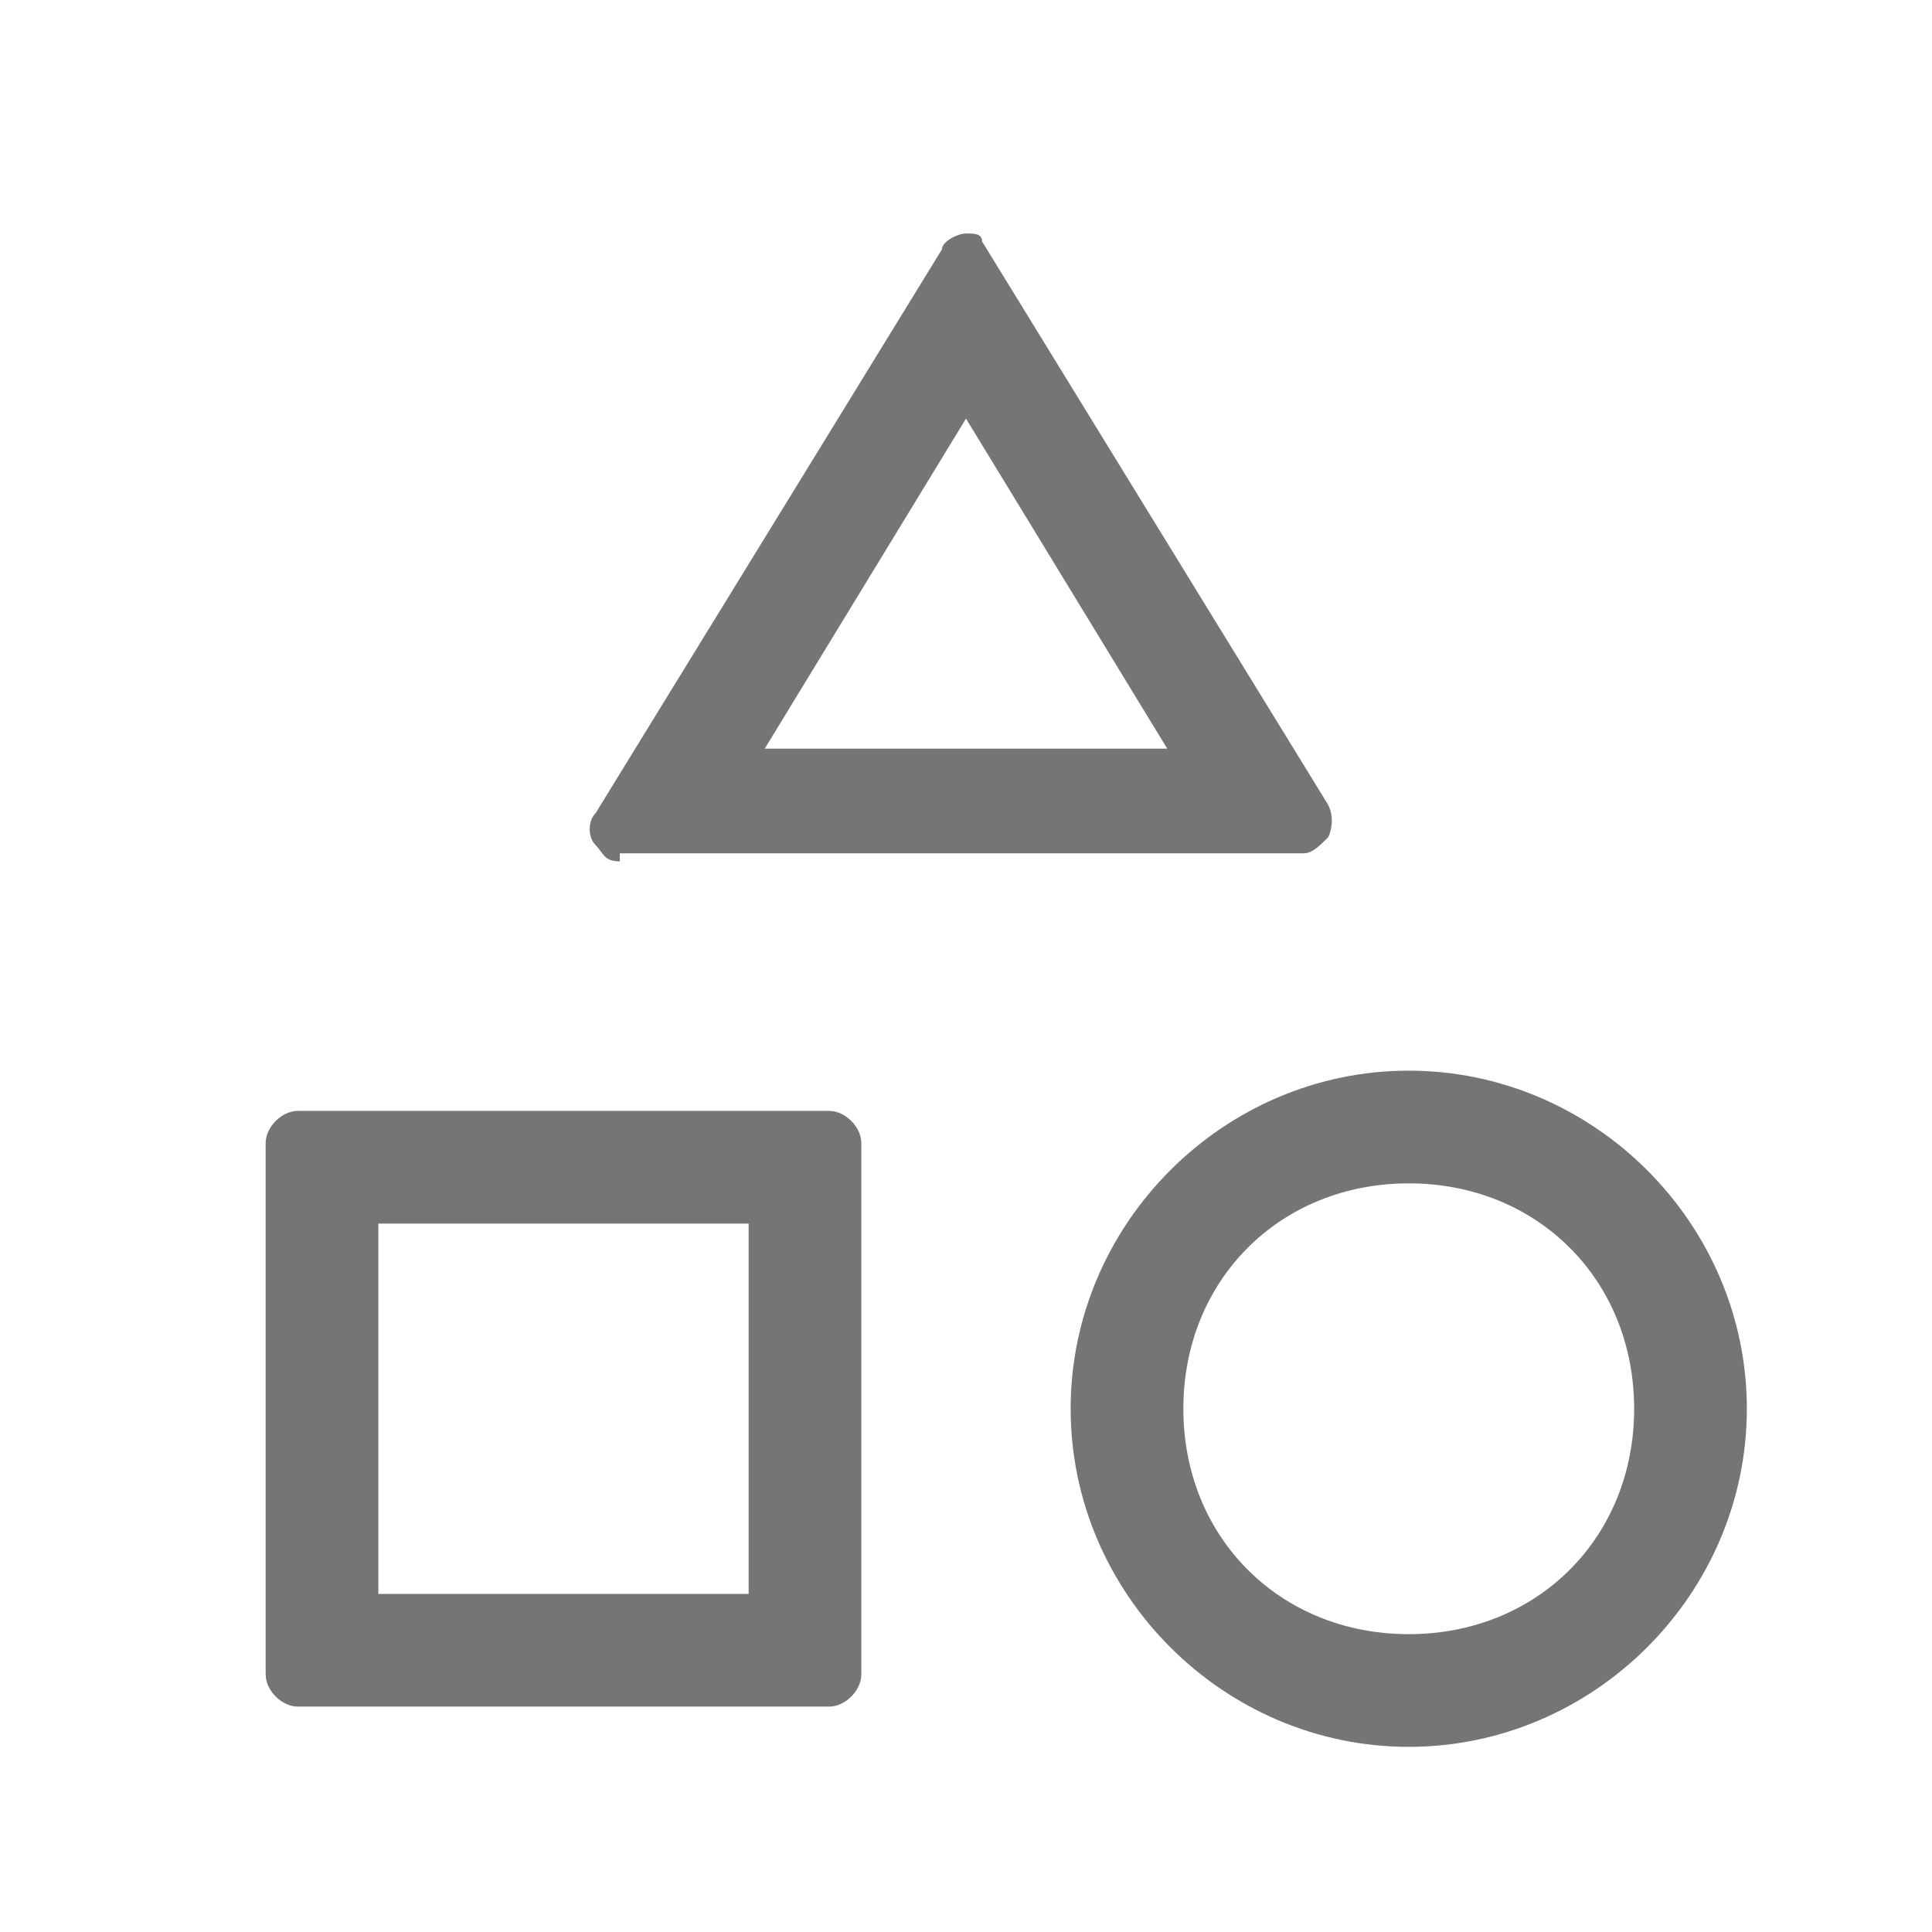 <?xml version="1.0" encoding="utf-8"?>
<!-- Generator: Adobe Illustrator 23.0.6, SVG Export Plug-In . SVG Version: 6.00 Build 0)  -->
<svg version="1.1" id="Capa_1" xmlns="http://www.w3.org/2000/svg" xmlns:xlink="http://www.w3.org/1999/xlink" x="0px" y="0px"
	 viewBox="0 0 24 24" style="enable-background:new 0 0 24 24;" xml:space="preserve">
<style type="text/css">
	.st0{fill:none;}
	.st1{fill:#757575;}
</style>
<path class="st0" d="M0,0h24v24H0V0z"/>
<path class="st1" d="M7.7,10.7c-0.2,0-0.2-0.1-0.3-0.2c-0.1-0.1-0.1-0.3,0-0.4l4.3-7C11.7,3,11.9,2.9,12,2.9c0.1,0,0.2,0,0.2,0.1
	l4.3,7c0.1,0.2,0,0.4,0,0.4c-0.1,0.1-0.2,0.2-0.3,0.2H7.7z M9.5,9.3h5L12,5.2L9.5,9.3z"/>
<path class="st1" d="M17.5,21.7c-2.3,0-4.2-1.9-4.2-4.2s1.9-4.2,4.2-4.2s4.2,1.9,4.2,4.2S19.8,21.7,17.5,21.7z M17.5,14.7
	c-1.6,0-2.8,1.2-2.8,2.8s1.2,2.8,2.8,2.8s2.8-1.2,2.8-2.8S19.1,14.7,17.5,14.7z"/>
<path class="st1" d="M3.7,21.2c-0.2,0-0.4-0.2-0.4-0.4v-6.6c0-0.2,0.2-0.4,0.4-0.4h6.6c0.2,0,0.4,0.2,0.4,0.4v6.6
	c0,0.2-0.2,0.4-0.4,0.4H3.7z M4.7,19.8h4.6v-4.6H4.7V19.8z"/>
</svg>
